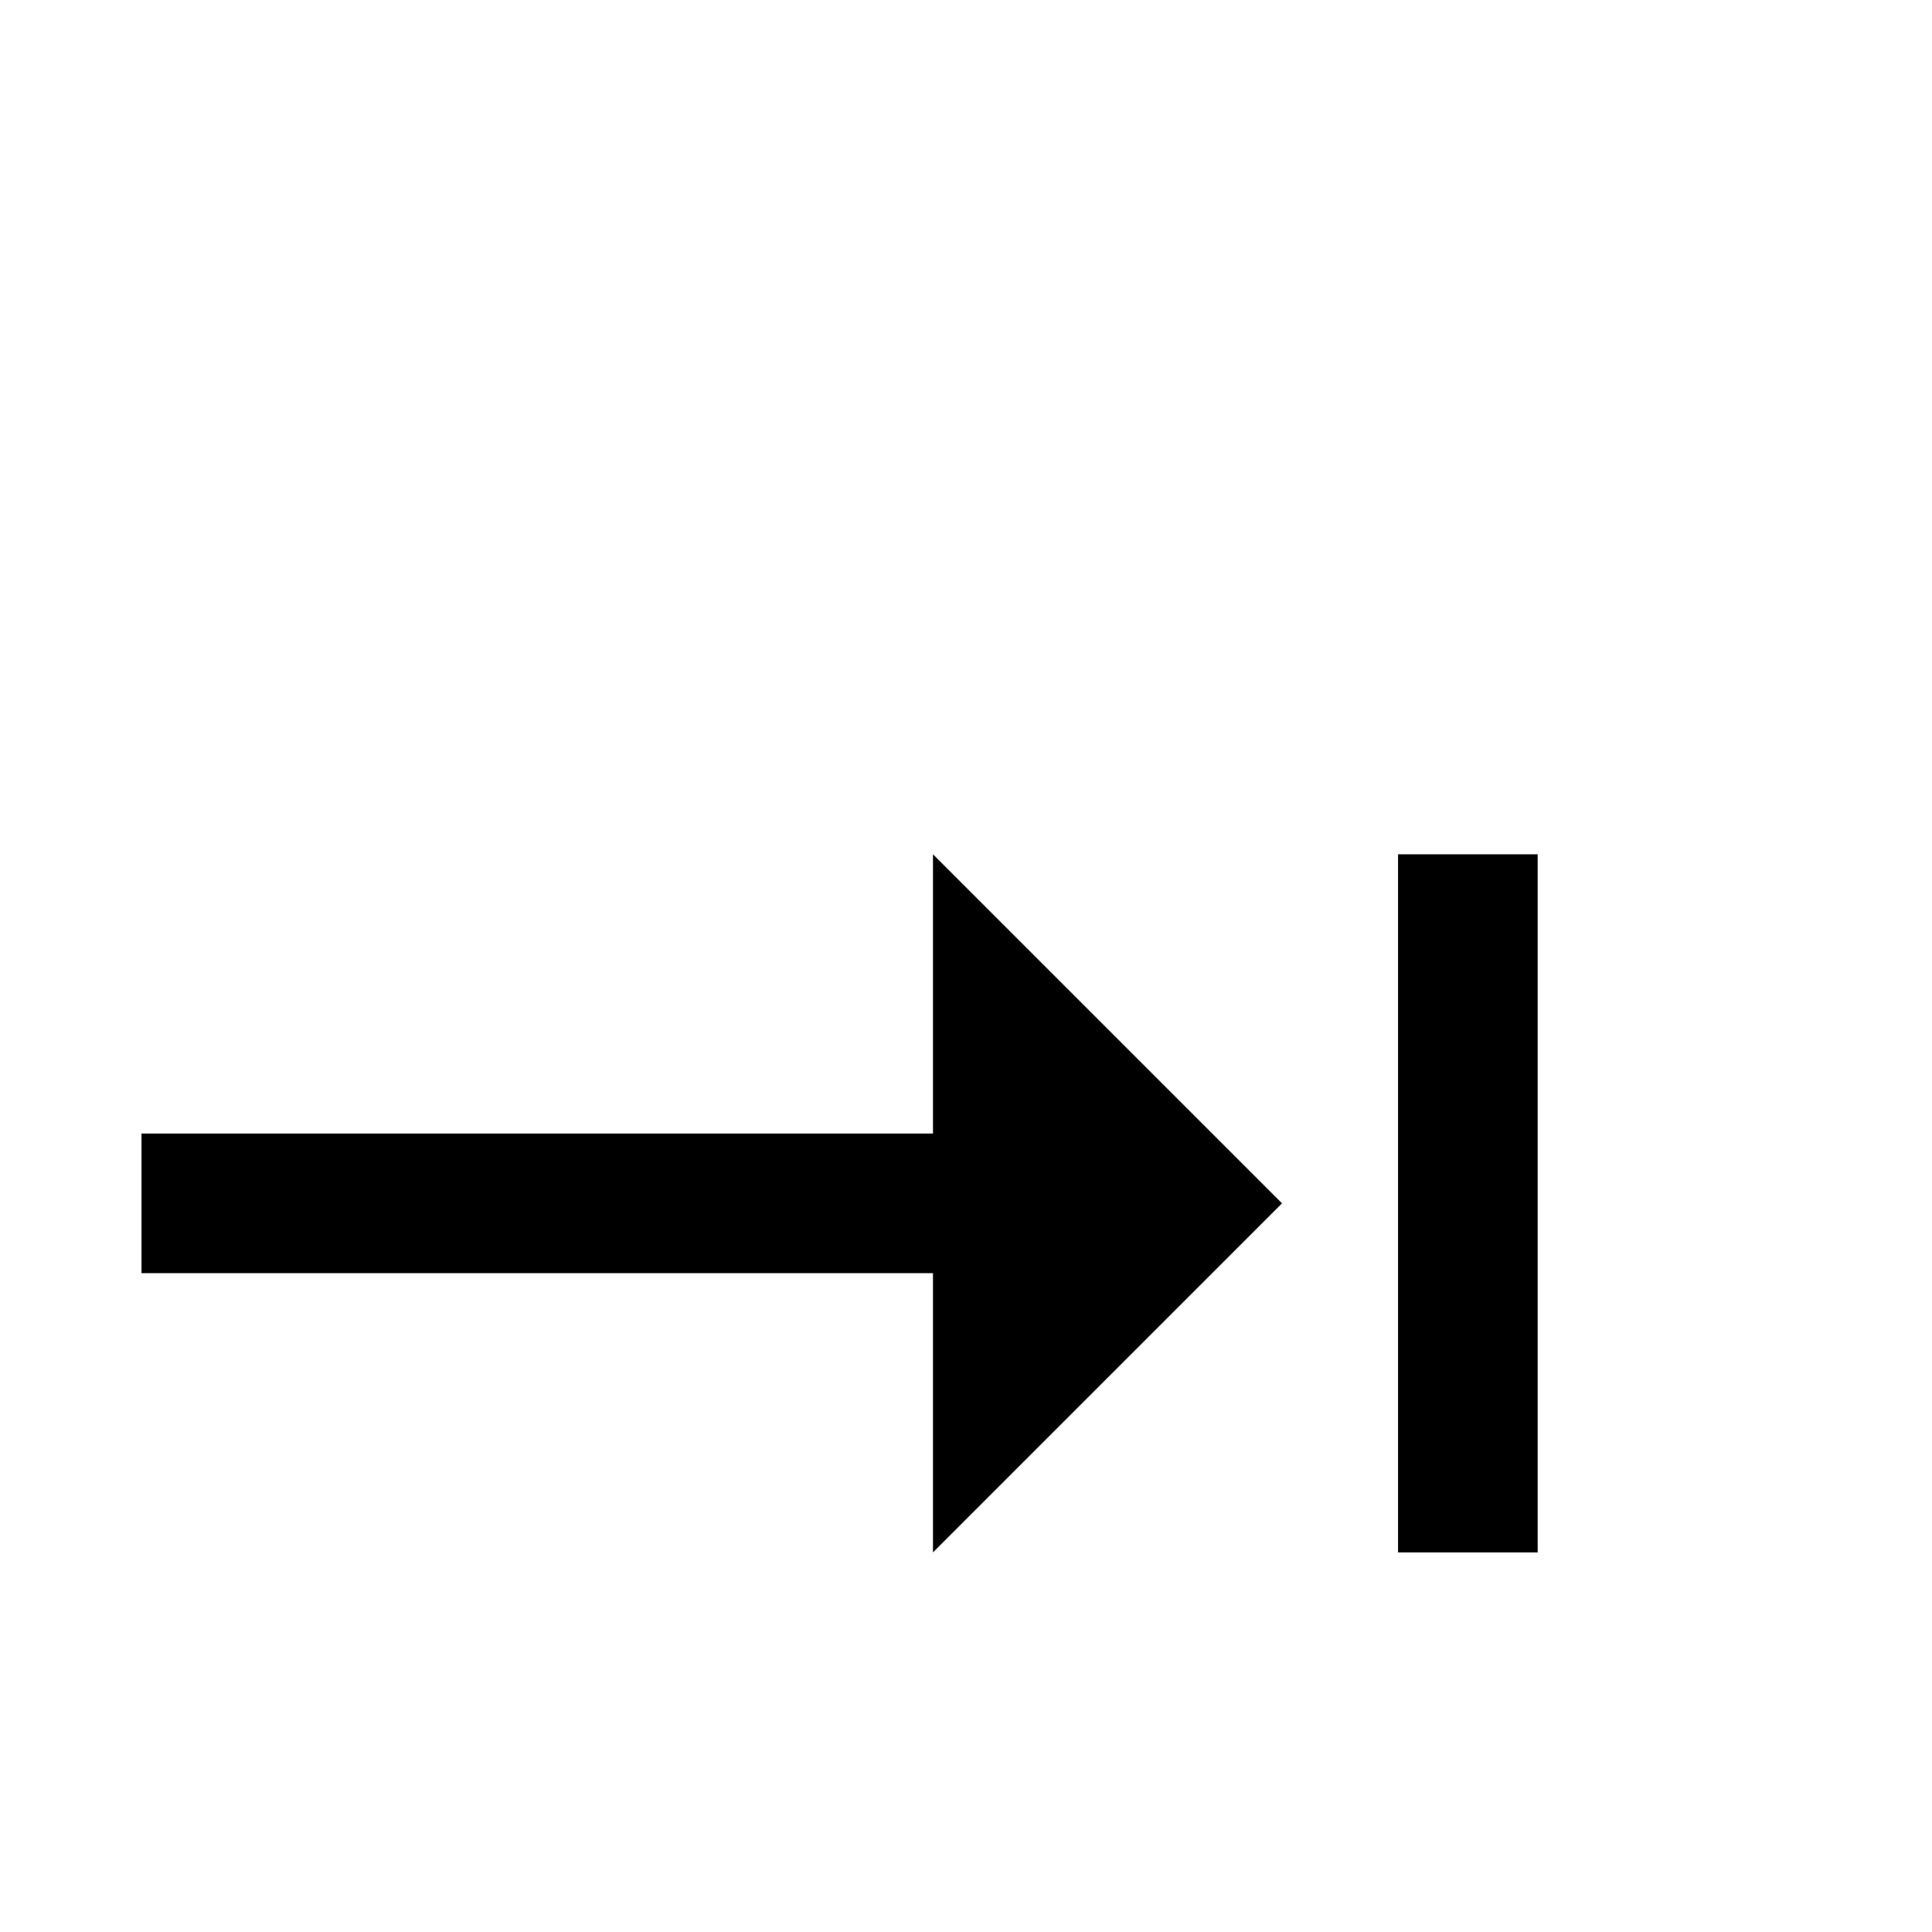 <?xml version="1.0" standalone="no"?>
<!DOCTYPE svg PUBLIC "-//W3C//DTD SVG 1.1//EN" "http://www.w3.org/Graphics/SVG/1.1/DTD/svg11.dtd" >
<svg xmlns="http://www.w3.org/2000/svg" xmlns:xlink="http://www.w3.org/1999/xlink" version="1.1" viewBox="0 -200 1000 1000">
  <g transform="matrix(1 0 0 -1 0 800)">
   <path fill="currentColor"
d="M795.898 196.484h-72.266v361.328h72.266zM663.574 377.148l-180.664 -180.664v144.531h-409.668v72.266h409.668v144.531z" />
  </g>

</svg>

